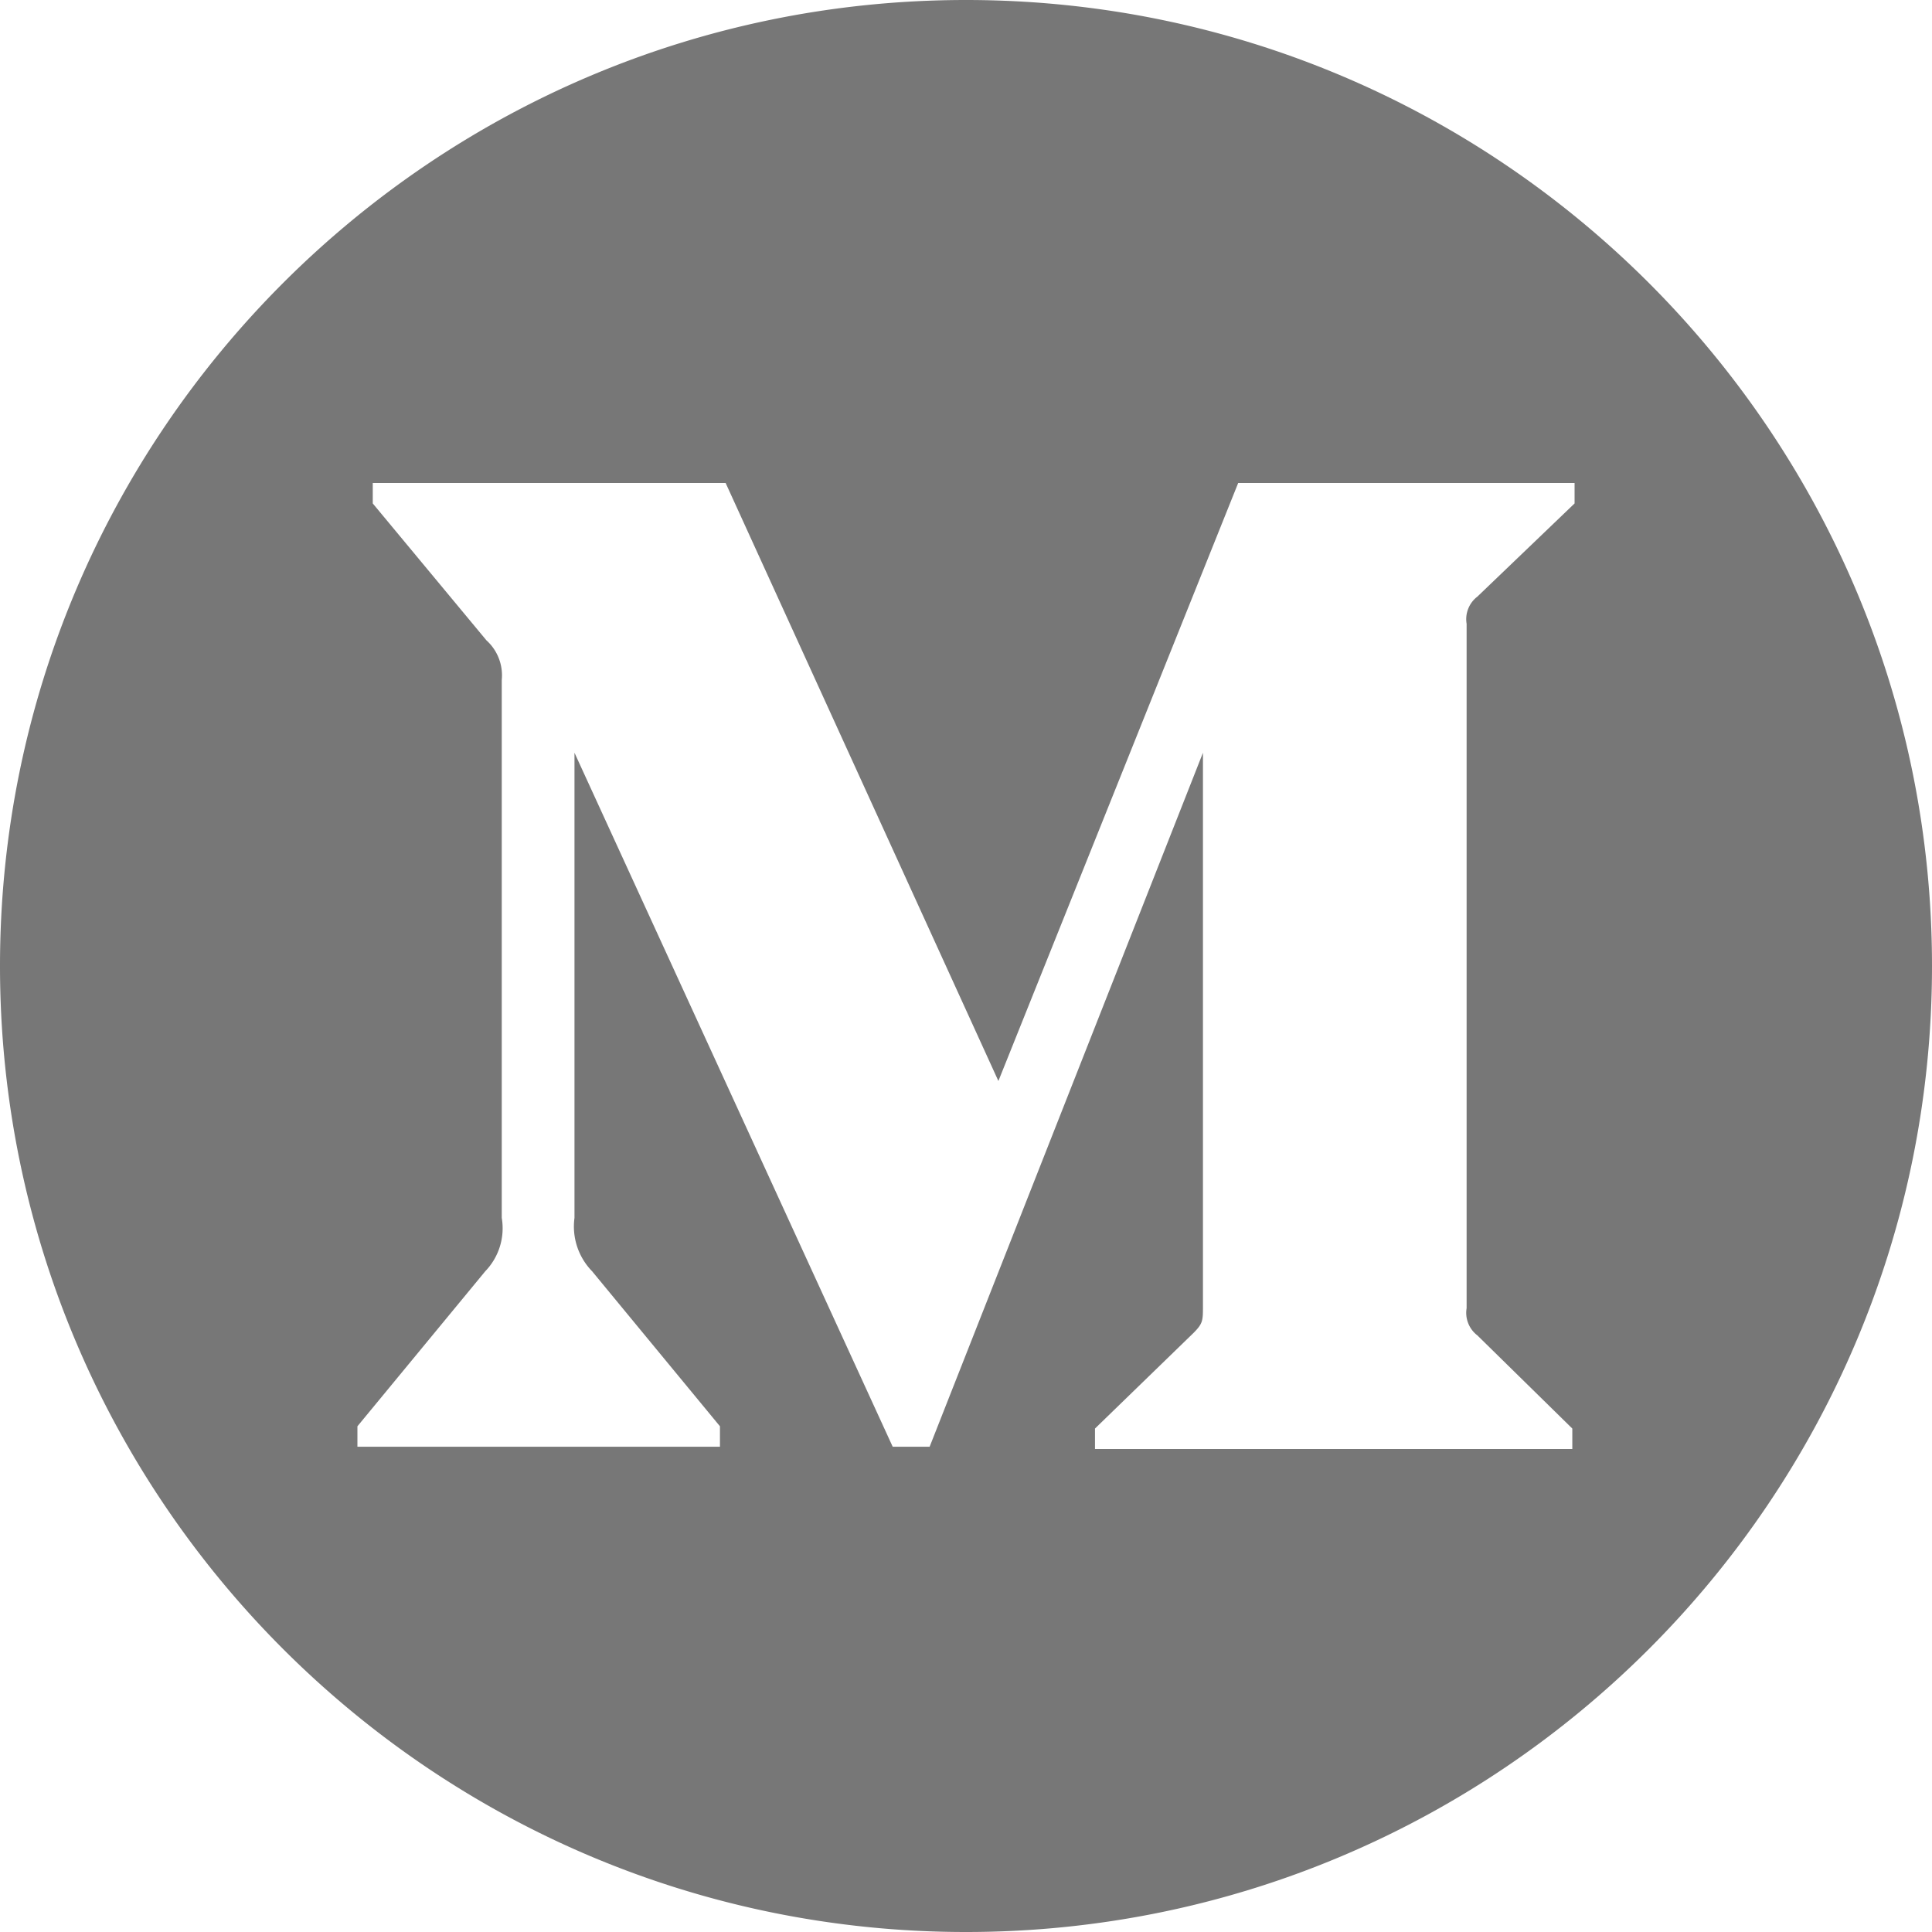 <svg fill="#777" width="1000" height="1000" viewBox="0 0 1000 1000" xmlns="http://www.w3.org/2000/svg"><path d="M500 0c276 0 500 224 500 500s-224 500-500 500S0 776 0 500 224 0 500 0zM259.706 352v278.365a32.028 32.028 0 0 1-8.53 27.63L185 738.243v10.582h187.647v-10.581l-66.176-80.247a33.204 33.204 0 0 1-9.118-27.631V389.624l164.706 359.2h19.117l141.471-359.2v286.302c0 7.643 0 9.113-5 14.11l-50.883 49.382V750h247.06v-10.582l-49.118-48.207a14.693 14.693 0 0 1-5.588-14.11V322.899a14.693 14.693 0 0 1 5.588-14.109L815 260.582V250H640.883L516.765 559.524 375.589 250H192.94v10.582l58.824 70.84a24.39 24.39 0 0 1 7.94 20.577z"></path></svg>
